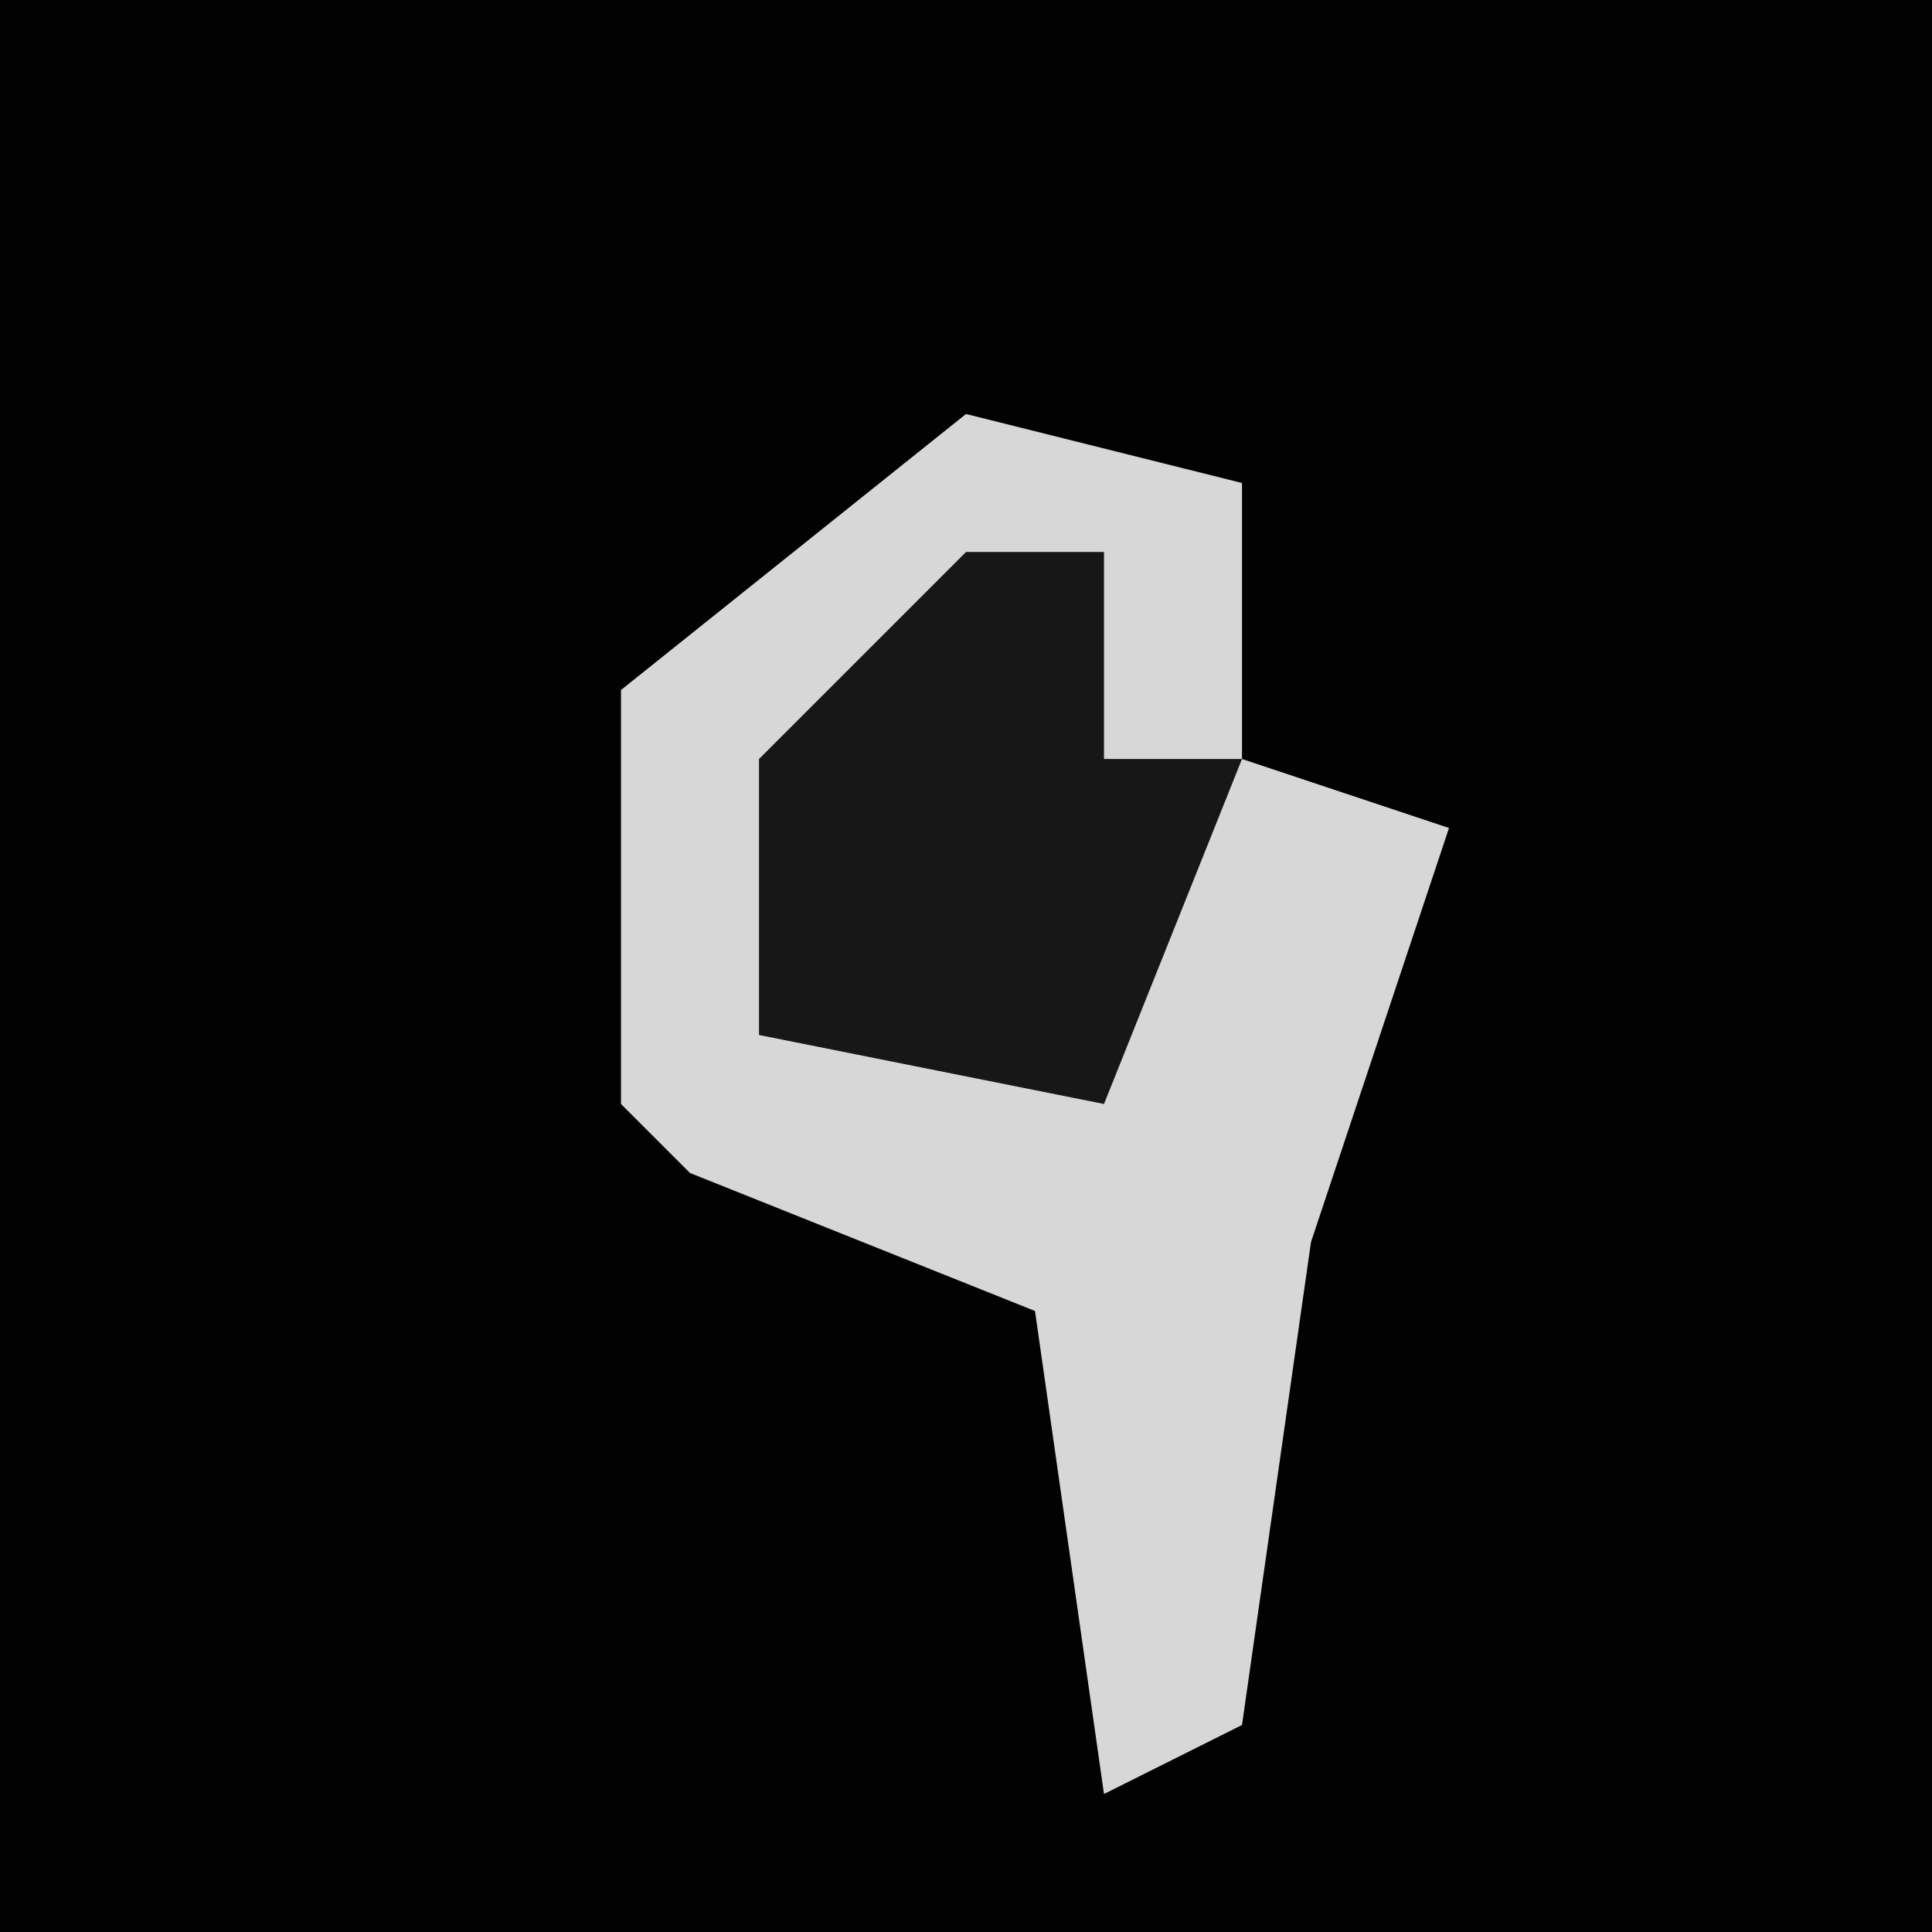 <?xml version="1.0" encoding="UTF-8"?>
<svg version="1.1" xmlns="http://www.w3.org/2000/svg" width="28" height="28">
<path d="M0,0 L28,0 L28,28 L0,28 Z " fill="#020202" transform="translate(0,0)"/>
<path d="M0,0 L4,1 L4,5 L7,6 L5,12 L4,19 L2,20 L1,13 L-4,11 L-5,10 L-5,4 Z " fill="#D7D7D7" transform="translate(14,6)"/>
<path d="M0,0 L2,0 L2,3 L4,3 L2,8 L-3,7 L-3,3 Z " fill="#171717" transform="translate(14,8)"/>
</svg>
